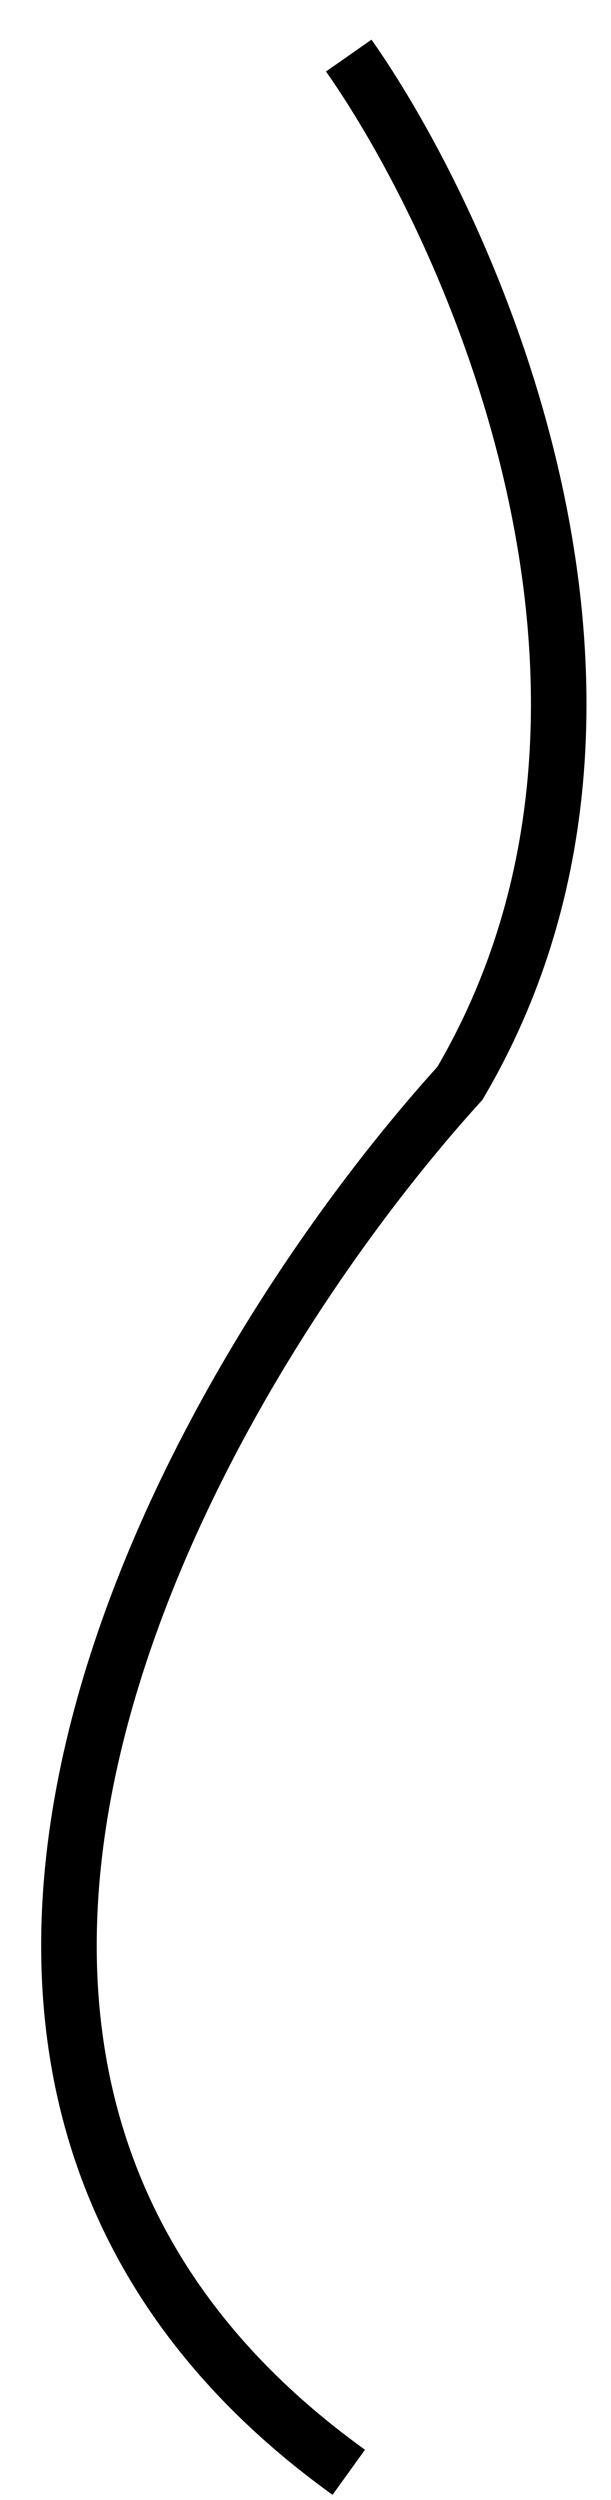 <svg width="11" height="45" viewBox="0 0 11 45" fill="none" xmlns="http://www.w3.org/2000/svg">
<path d="M6.279 1C8.612 4.333 12.279 12.7 8.279 19.5C3.445 24.833 -3.721 37.3 6.279 44.5" stroke="black"/>
</svg>
